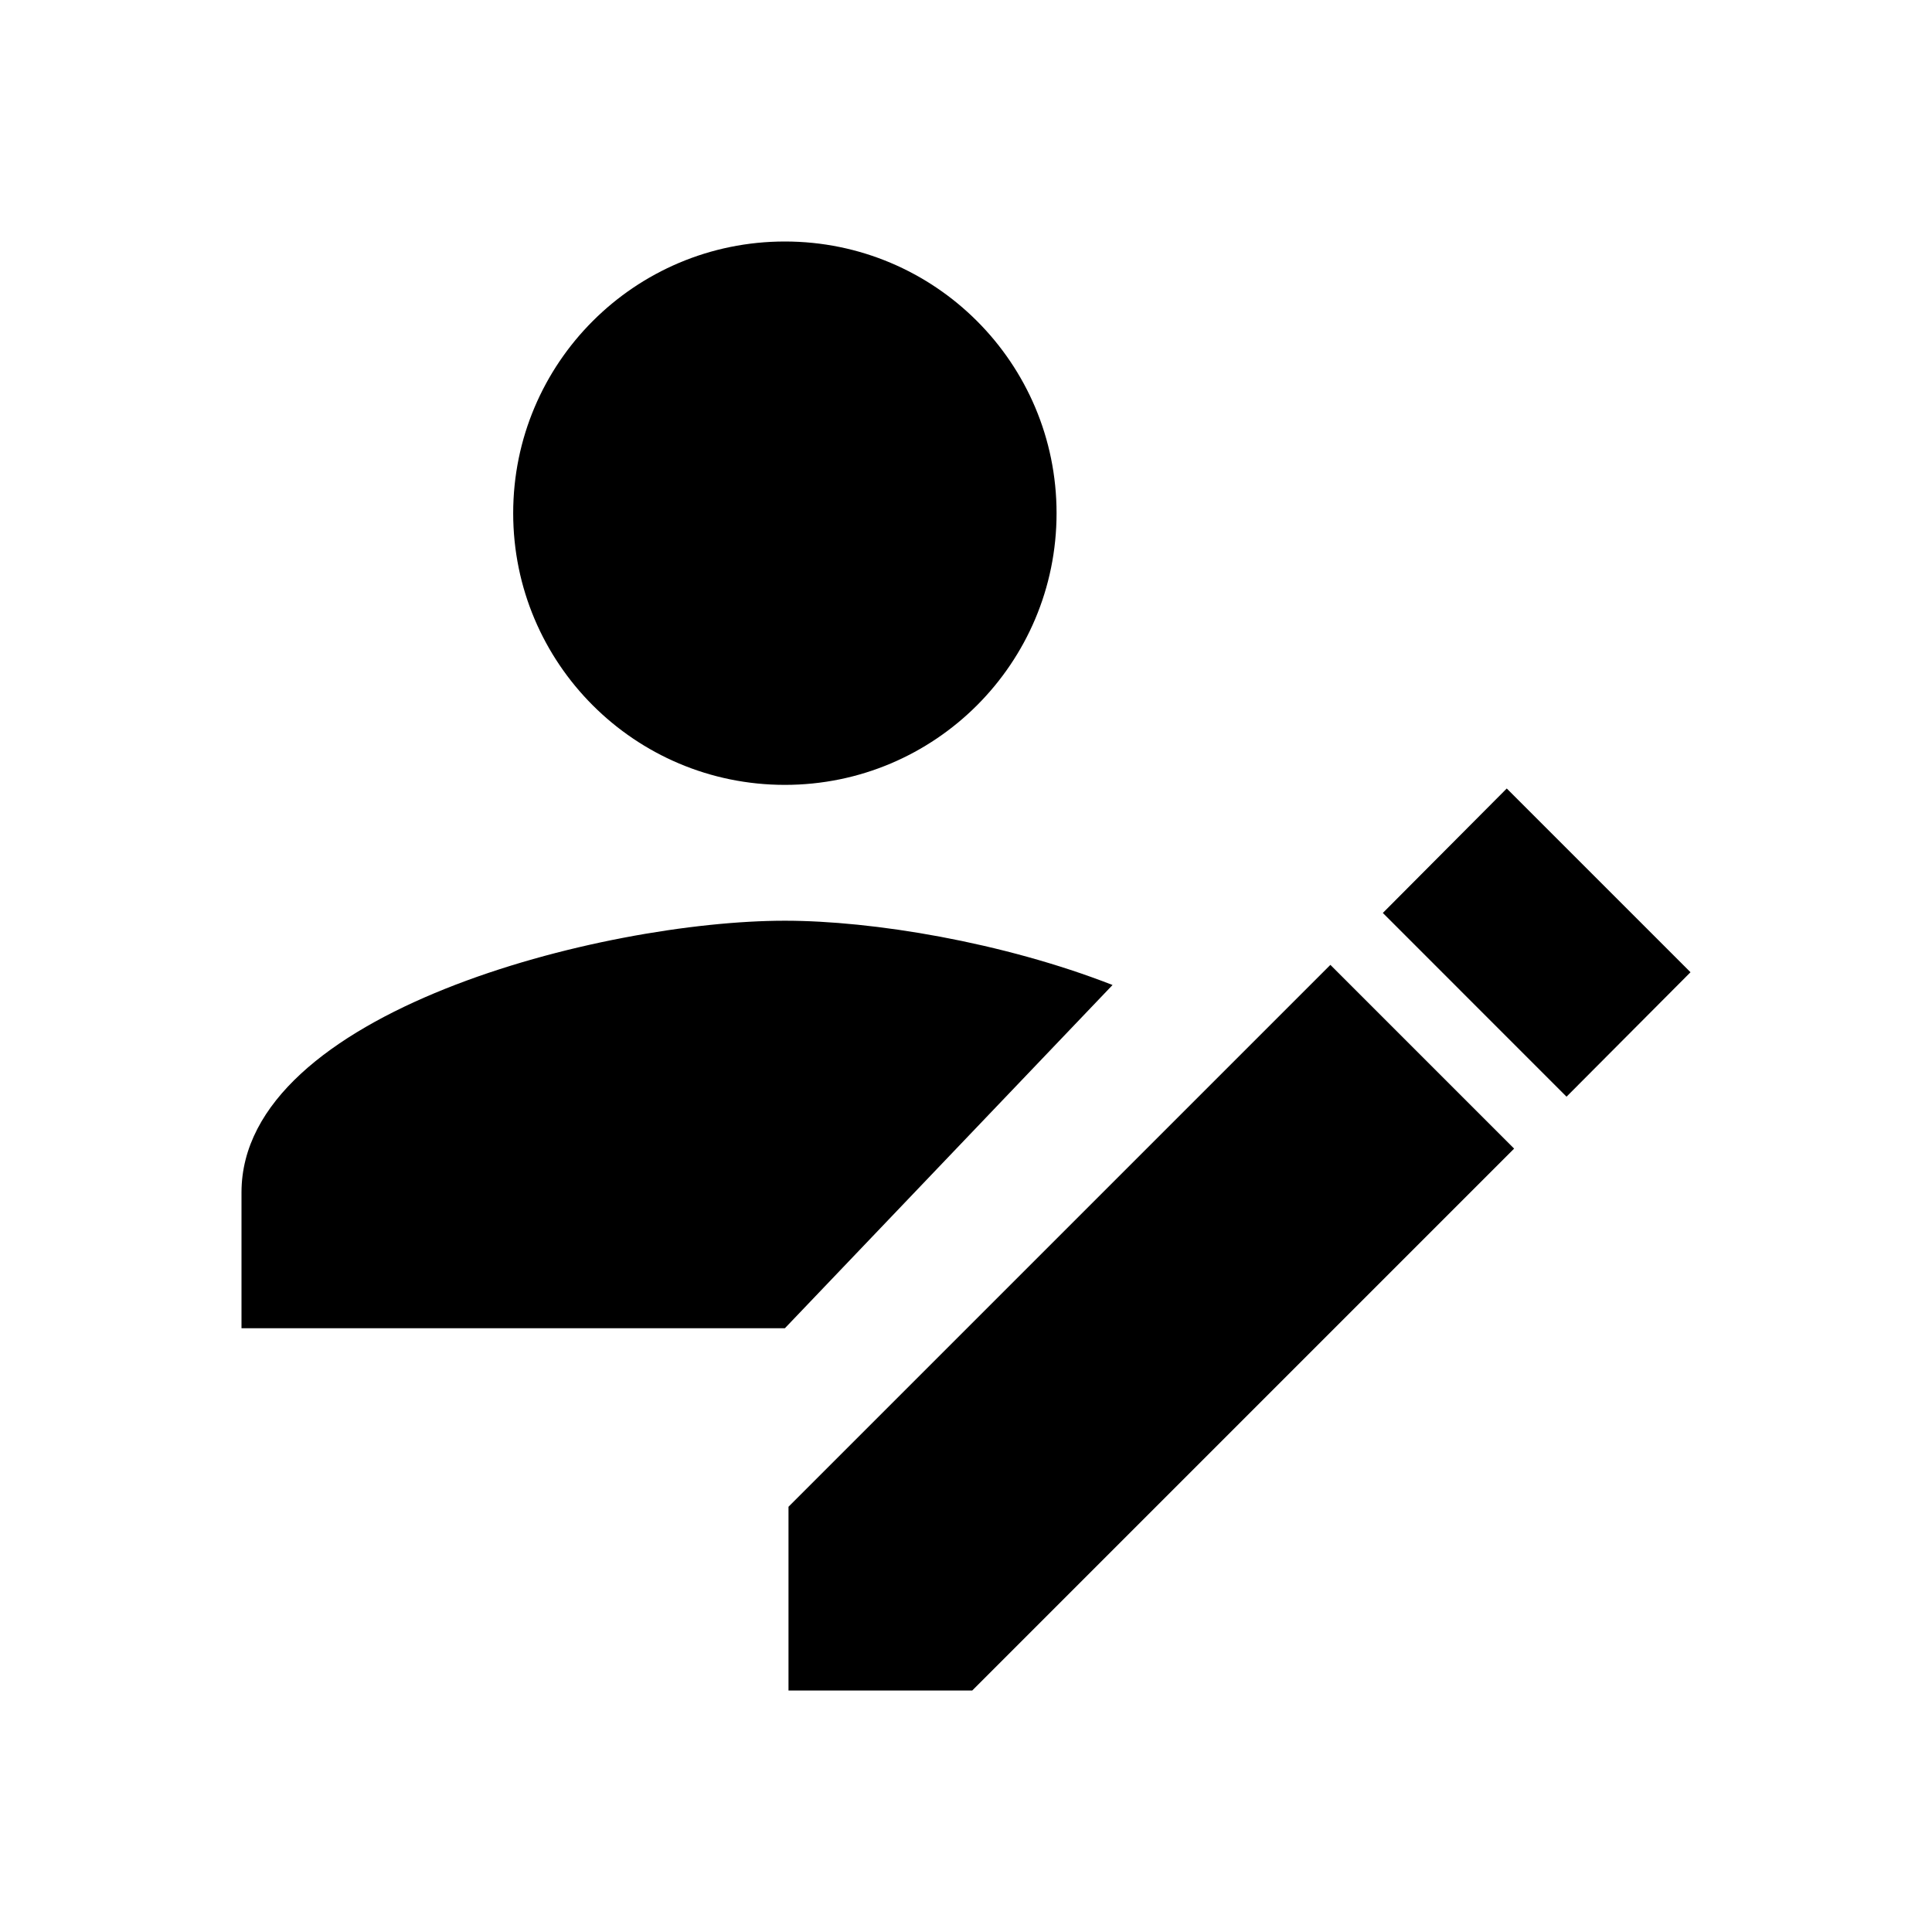 <?xml version="1.0" encoding="UTF-8" standalone="no"?><!-- Generator: Gravit.io --><svg xmlns="http://www.w3.org/2000/svg" xmlns:xlink="http://www.w3.org/1999/xlink" style="isolation:isolate" viewBox="0 0 48 48" width="48pt" height="48pt"><g><path d=" M 19.5 33 L 6 33 L 6 29.625 C 6 25.136 14.994 22.875 19.5 22.875 C 21.678 22.875 24.904 23.403 27.641 24.472 L 19.5 33 Z  M 19.5 19.5 C 23.229 19.5 26.25 16.479 26.25 12.75 C 26.25 9.021 23.229 6 19.5 6 C 15.771 6 12.75 9.021 12.75 12.75 C 12.75 16.479 15.771 19.5 19.5 19.5 Z " fill="rgb(0,0,0)"/><path d=" M 19.59 37.435 L 19.59 42 L 24.155 42 L 37.618 28.537 L 33.053 23.972 L 19.59 37.435 Z  M 42 24.155 L 37.435 19.59 L 34.356 22.682 L 38.92 27.247 L 42 24.155 Z " fill="rgb(0,0,0)"/></g></svg>